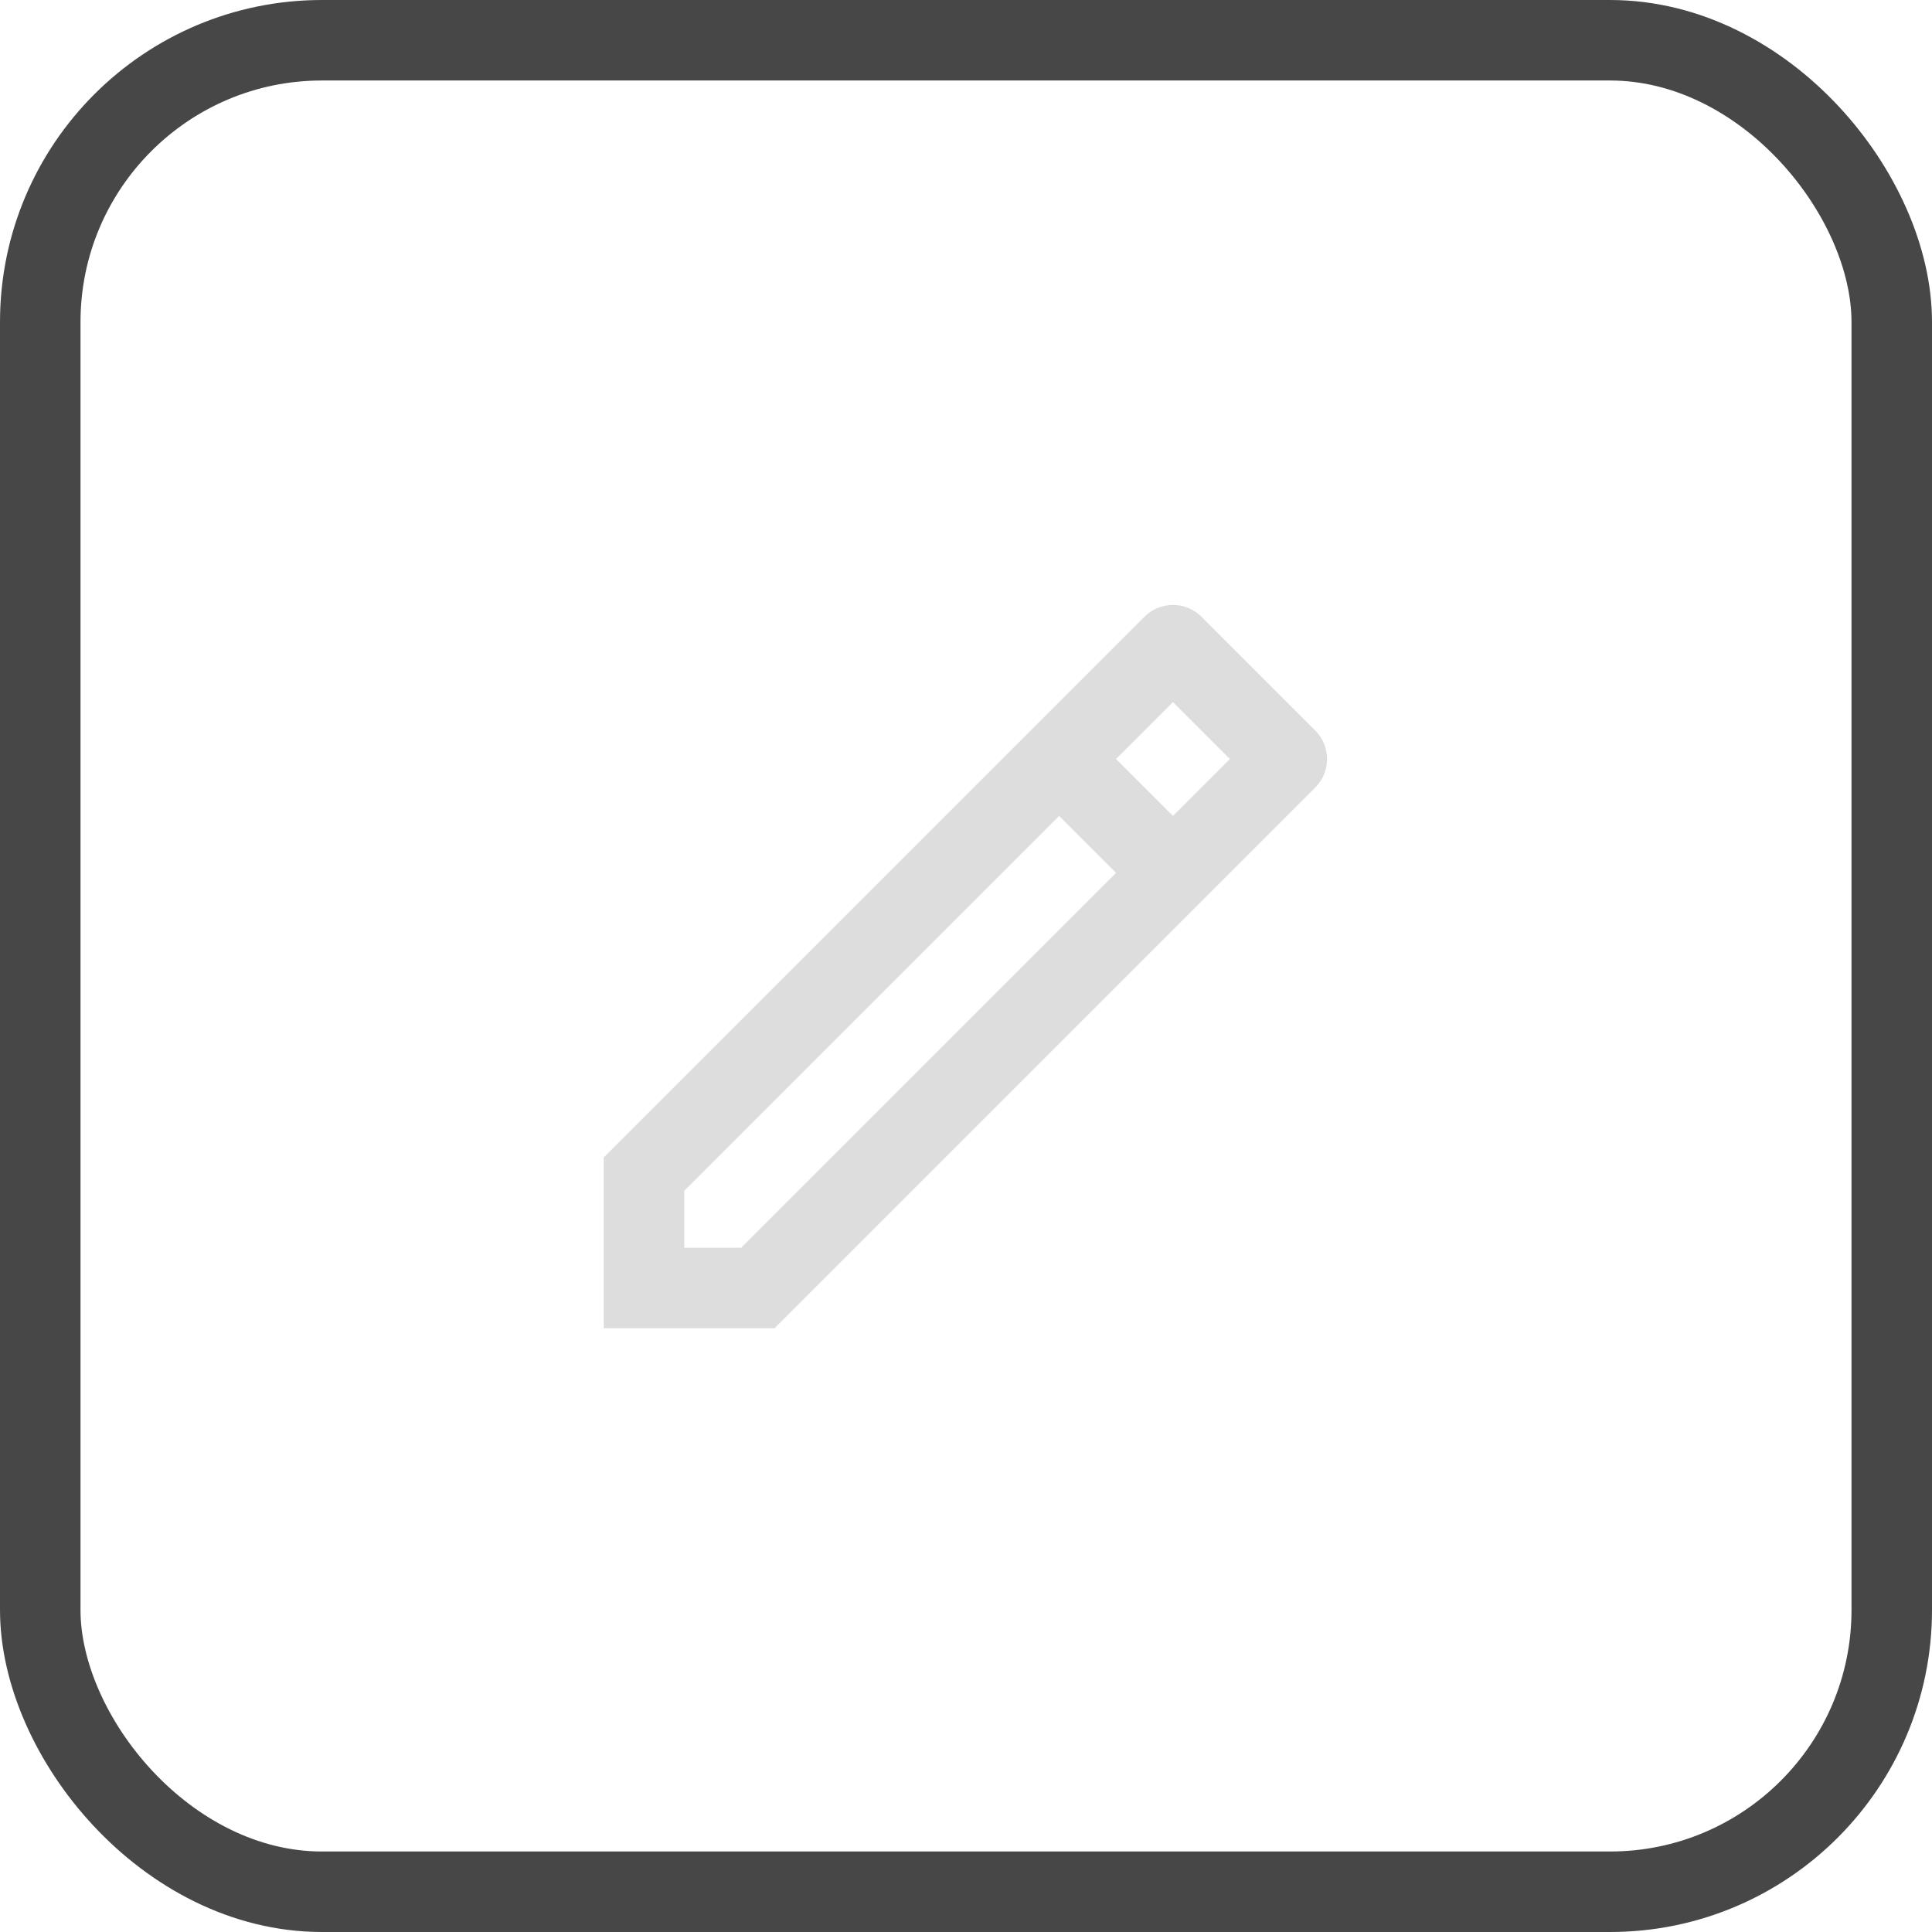 <svg width="48" height="48" viewBox="0 0 48 48" fill="none" xmlns="http://www.w3.org/2000/svg">
<rect x="1" y="1" width="46" height="46" rx="7" stroke="#474747" stroke-width="2"/>
<path d="M27.728 21.686L26.314 20.272L17 29.586V31H18.414L27.728 21.686ZM29.142 20.272L30.556 18.858L29.142 17.444L27.728 18.858L29.142 20.272ZM19.242 33H15V28.757L28.435 15.322C28.622 15.135 28.877 15.029 29.142 15.029C29.407 15.029 29.662 15.135 29.849 15.322L32.678 18.151C32.865 18.339 32.971 18.593 32.971 18.858C32.971 19.123 32.865 19.378 32.678 19.565L19.243 33H19.242Z" fill="#DDDDDD"/>
</svg>
